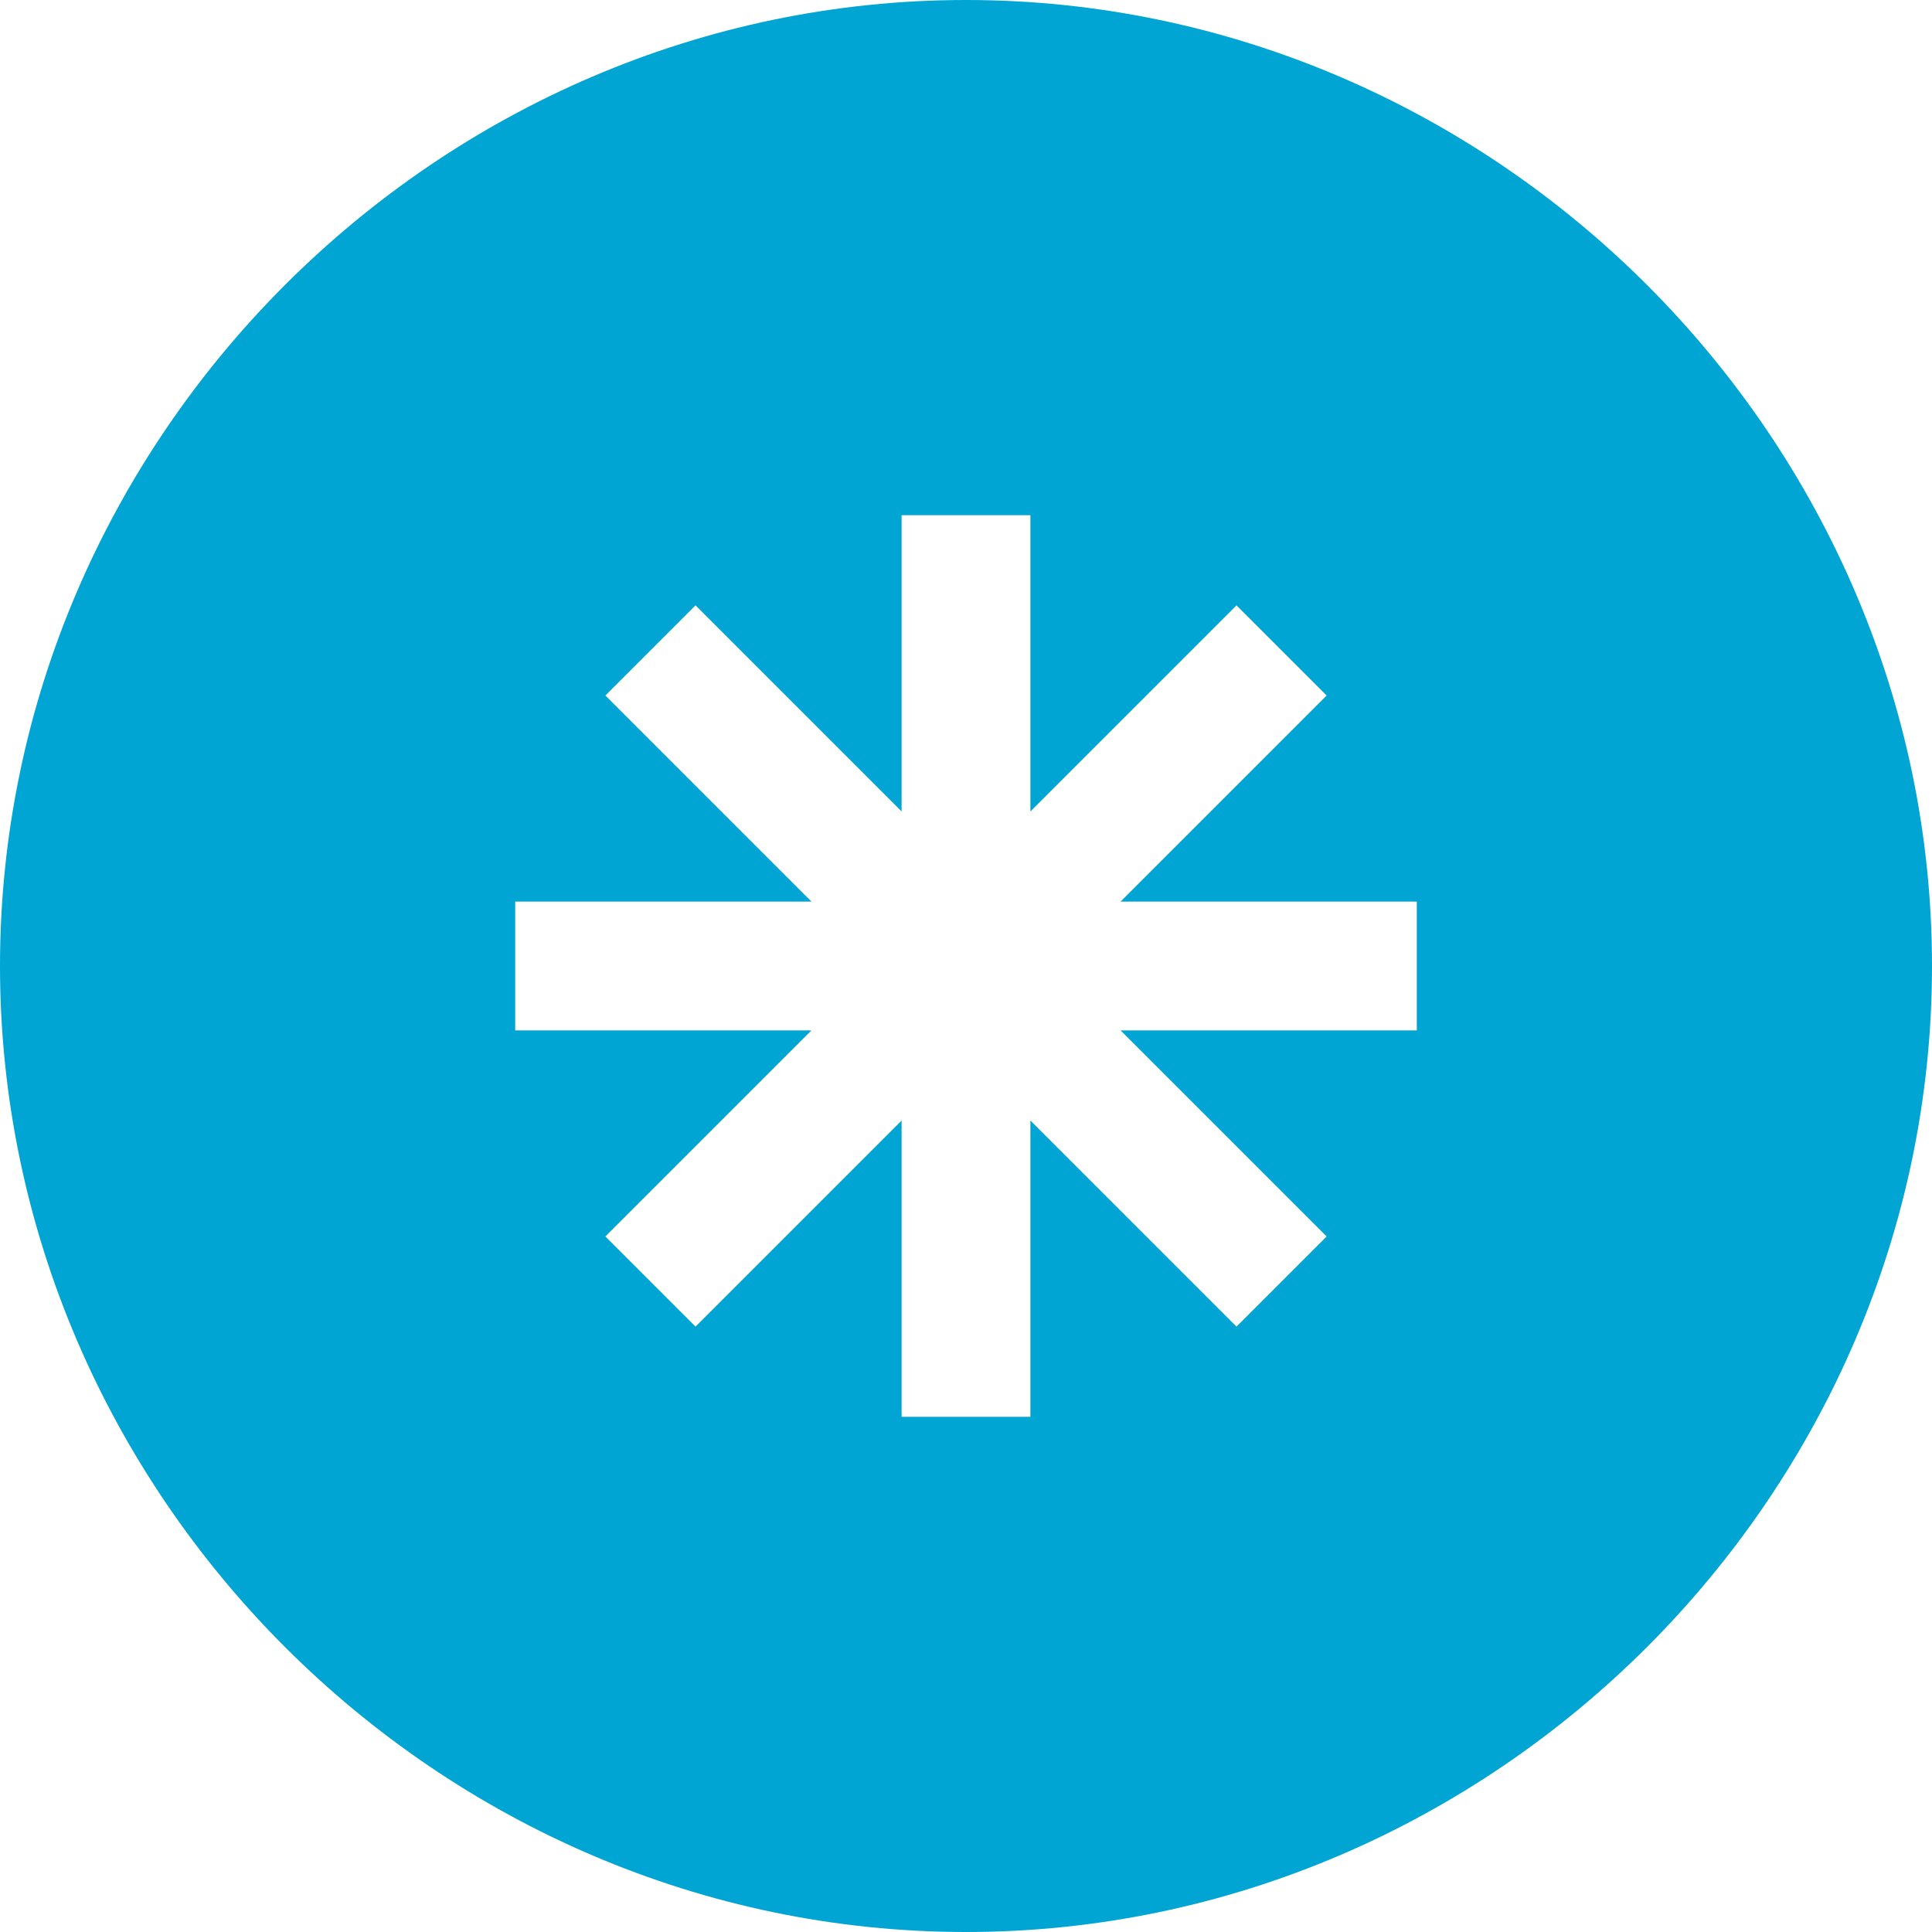 <svg xmlns="http://www.w3.org/2000/svg" width="15" height="15" viewBox="0 0 15 15">
	<path fill="#00A5D4" d="M7.5 0C3.4 0 0 3.4 0 7.5S3.4 15 7.5 15 15 11.6 15 7.5 11.6 0 7.5 0zM11 8H8.7l1.6 1.6-.7.7L8 8.7V11H7V8.7l-1.6 1.6-.7-.7L6.3 8H4V7h2.3L4.7 5.4l.7-.7L7 6.3V4h1v2.3l1.6-1.6.7.7L8.7 7H11v1z"/>
</svg>